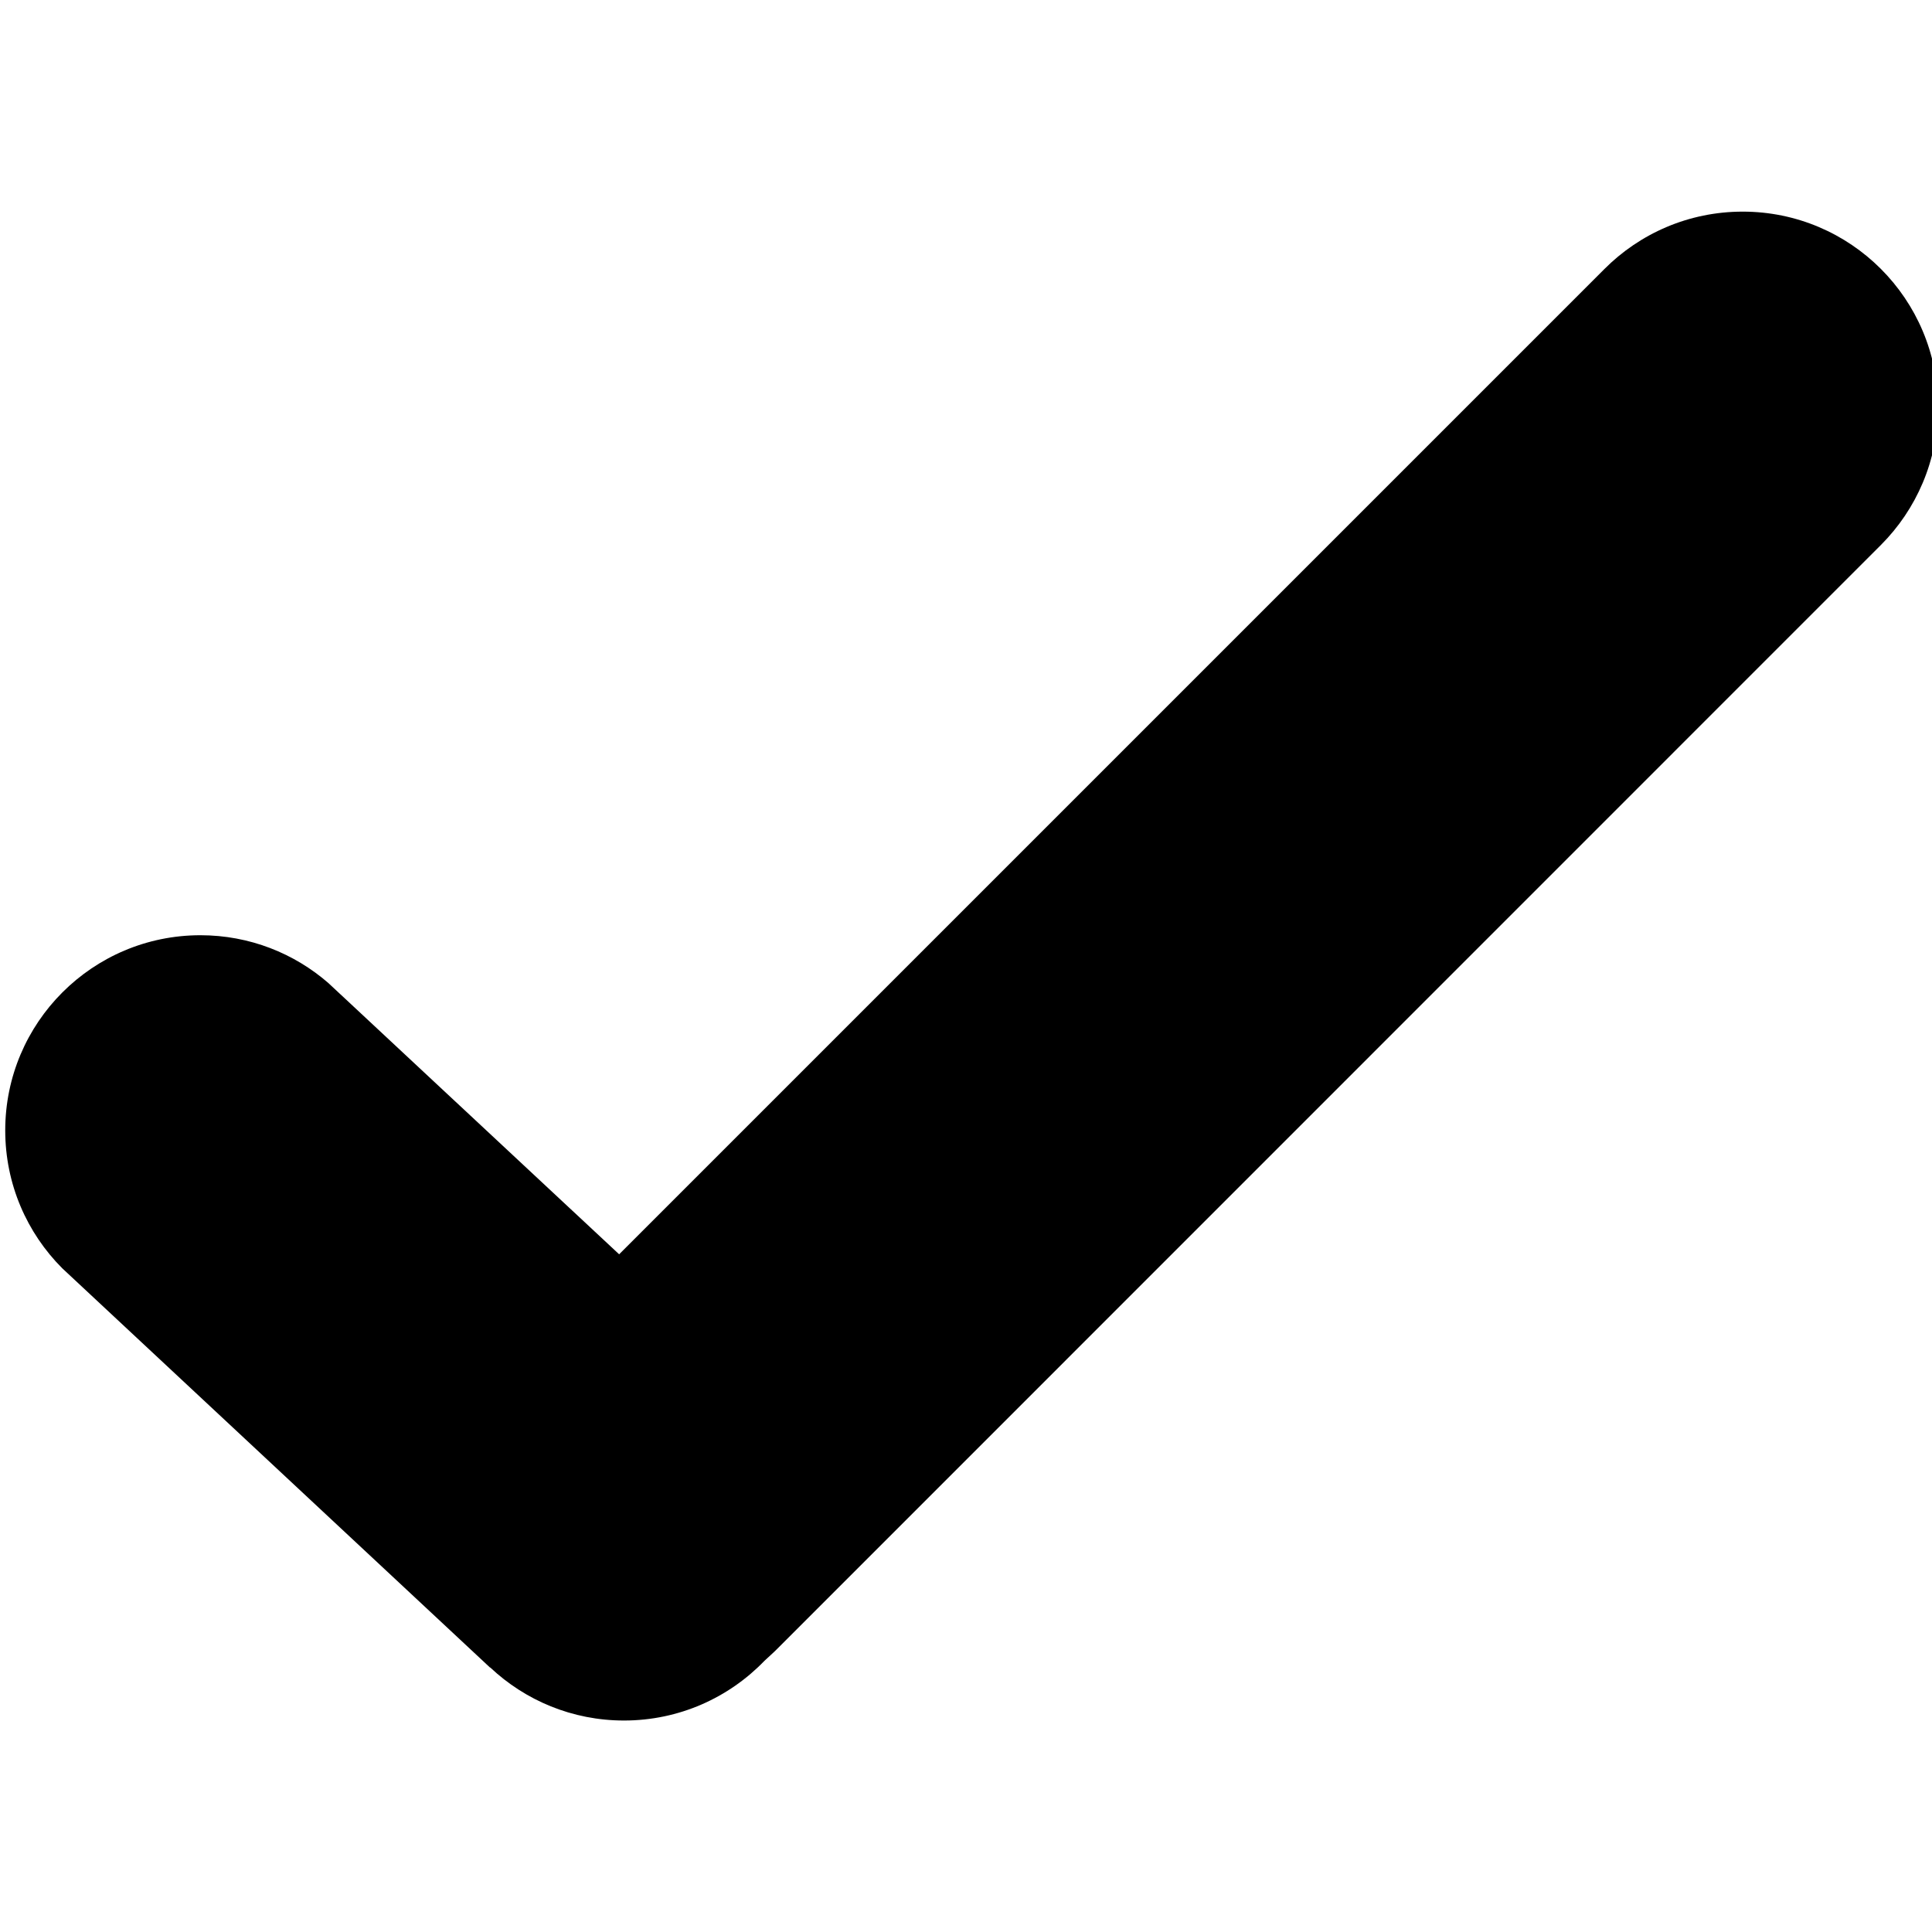 <svg style="width:15px;height:15px" version="1.1" xmlns="http://www.w3.org/2000/svg" width="41" height="32" viewBox="0 0 41 32" fill="#000000"><title>check-mark</title><path d="M10.397 30.886l-9.076-8.471c-0.748-0.749-1.21-1.784-1.21-2.926 0-2.288 1.855-4.142 4.142-4.142 1.042 0 1.995 0.385 2.723 1.021l-0.005-0.004 6.168 5.754 20.907-20.907c0.751-0.754 1.789-1.22 2.937-1.22 2.289 0 4.145 1.856 4.145 4.145 0 1.141-0.461 2.175-1.208 2.925l-23.442 23.446c-0.083 0.083-0.166 0.153-0.253 0.236-0.755 0.783-1.812 1.269-2.983 1.269-1.099 0-2.097-0.428-2.839-1.126l0.002 0.002z"></path> </svg>